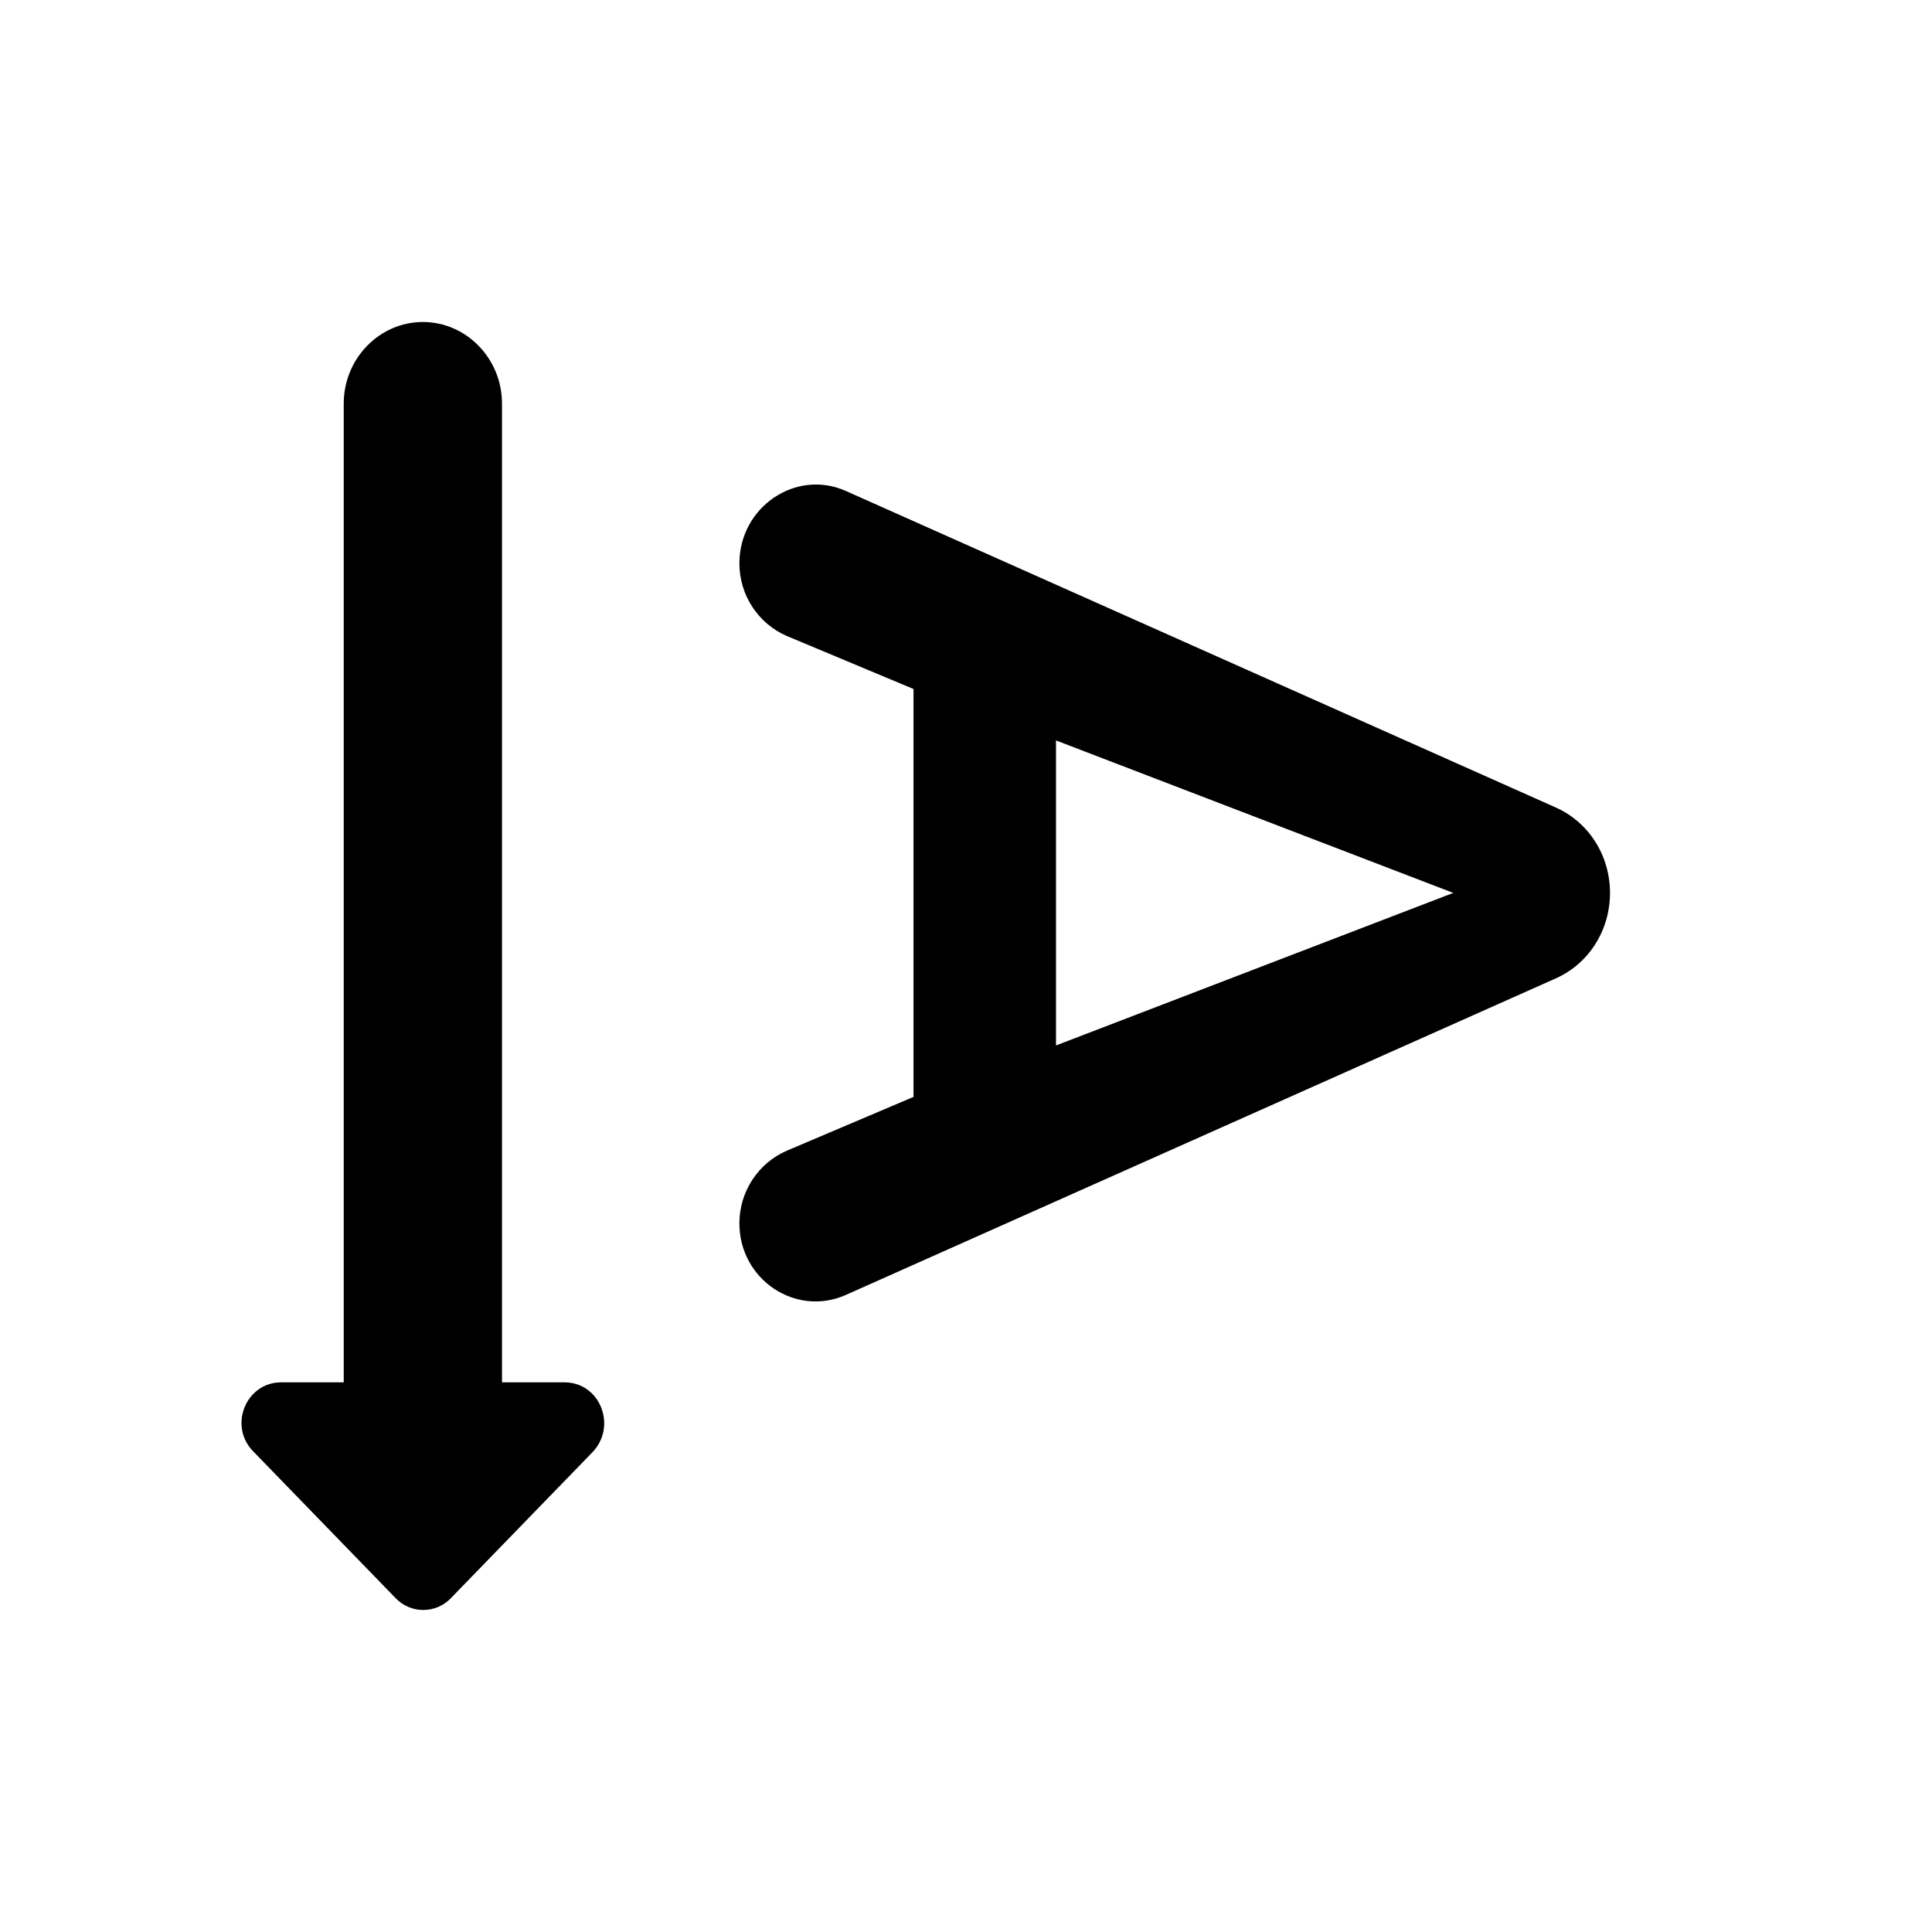<svg class="fill-current stroke-current w-full h-full" style="color: inherit" stroke-width="0.2" width="24" height="24" viewBox="0 0 24 24" stroke="none" xmlns="http://www.w3.org/2000/svg">
<path d="M5.597 19.857L7.357 18.043C7.671 17.719 7.455 17.172 7.013 17.172H6.236V5.013C6.236 4.456 5.794 4 5.253 4C4.712 4 4.27 4.456 4.27 5.013V17.172H3.493C3.051 17.172 2.834 17.719 3.149 18.033L4.909 19.847C5.096 20.049 5.41 20.049 5.597 19.857ZM11.348 8.559V13.626L9.775 14.294C9.421 14.446 9.185 14.801 9.185 15.196C9.185 15.895 9.883 16.361 10.503 16.088L19.322 12.156C19.735 11.974 20 11.559 20 11.092C20 10.626 19.735 10.211 19.322 10.029L10.503 6.097C9.883 5.824 9.185 6.3 9.185 6.999C9.185 7.394 9.421 7.749 9.775 7.901L11.348 8.559ZM18.053 11.092L13.118 12.987V9.198L18.053 11.092Z" />
</svg>
